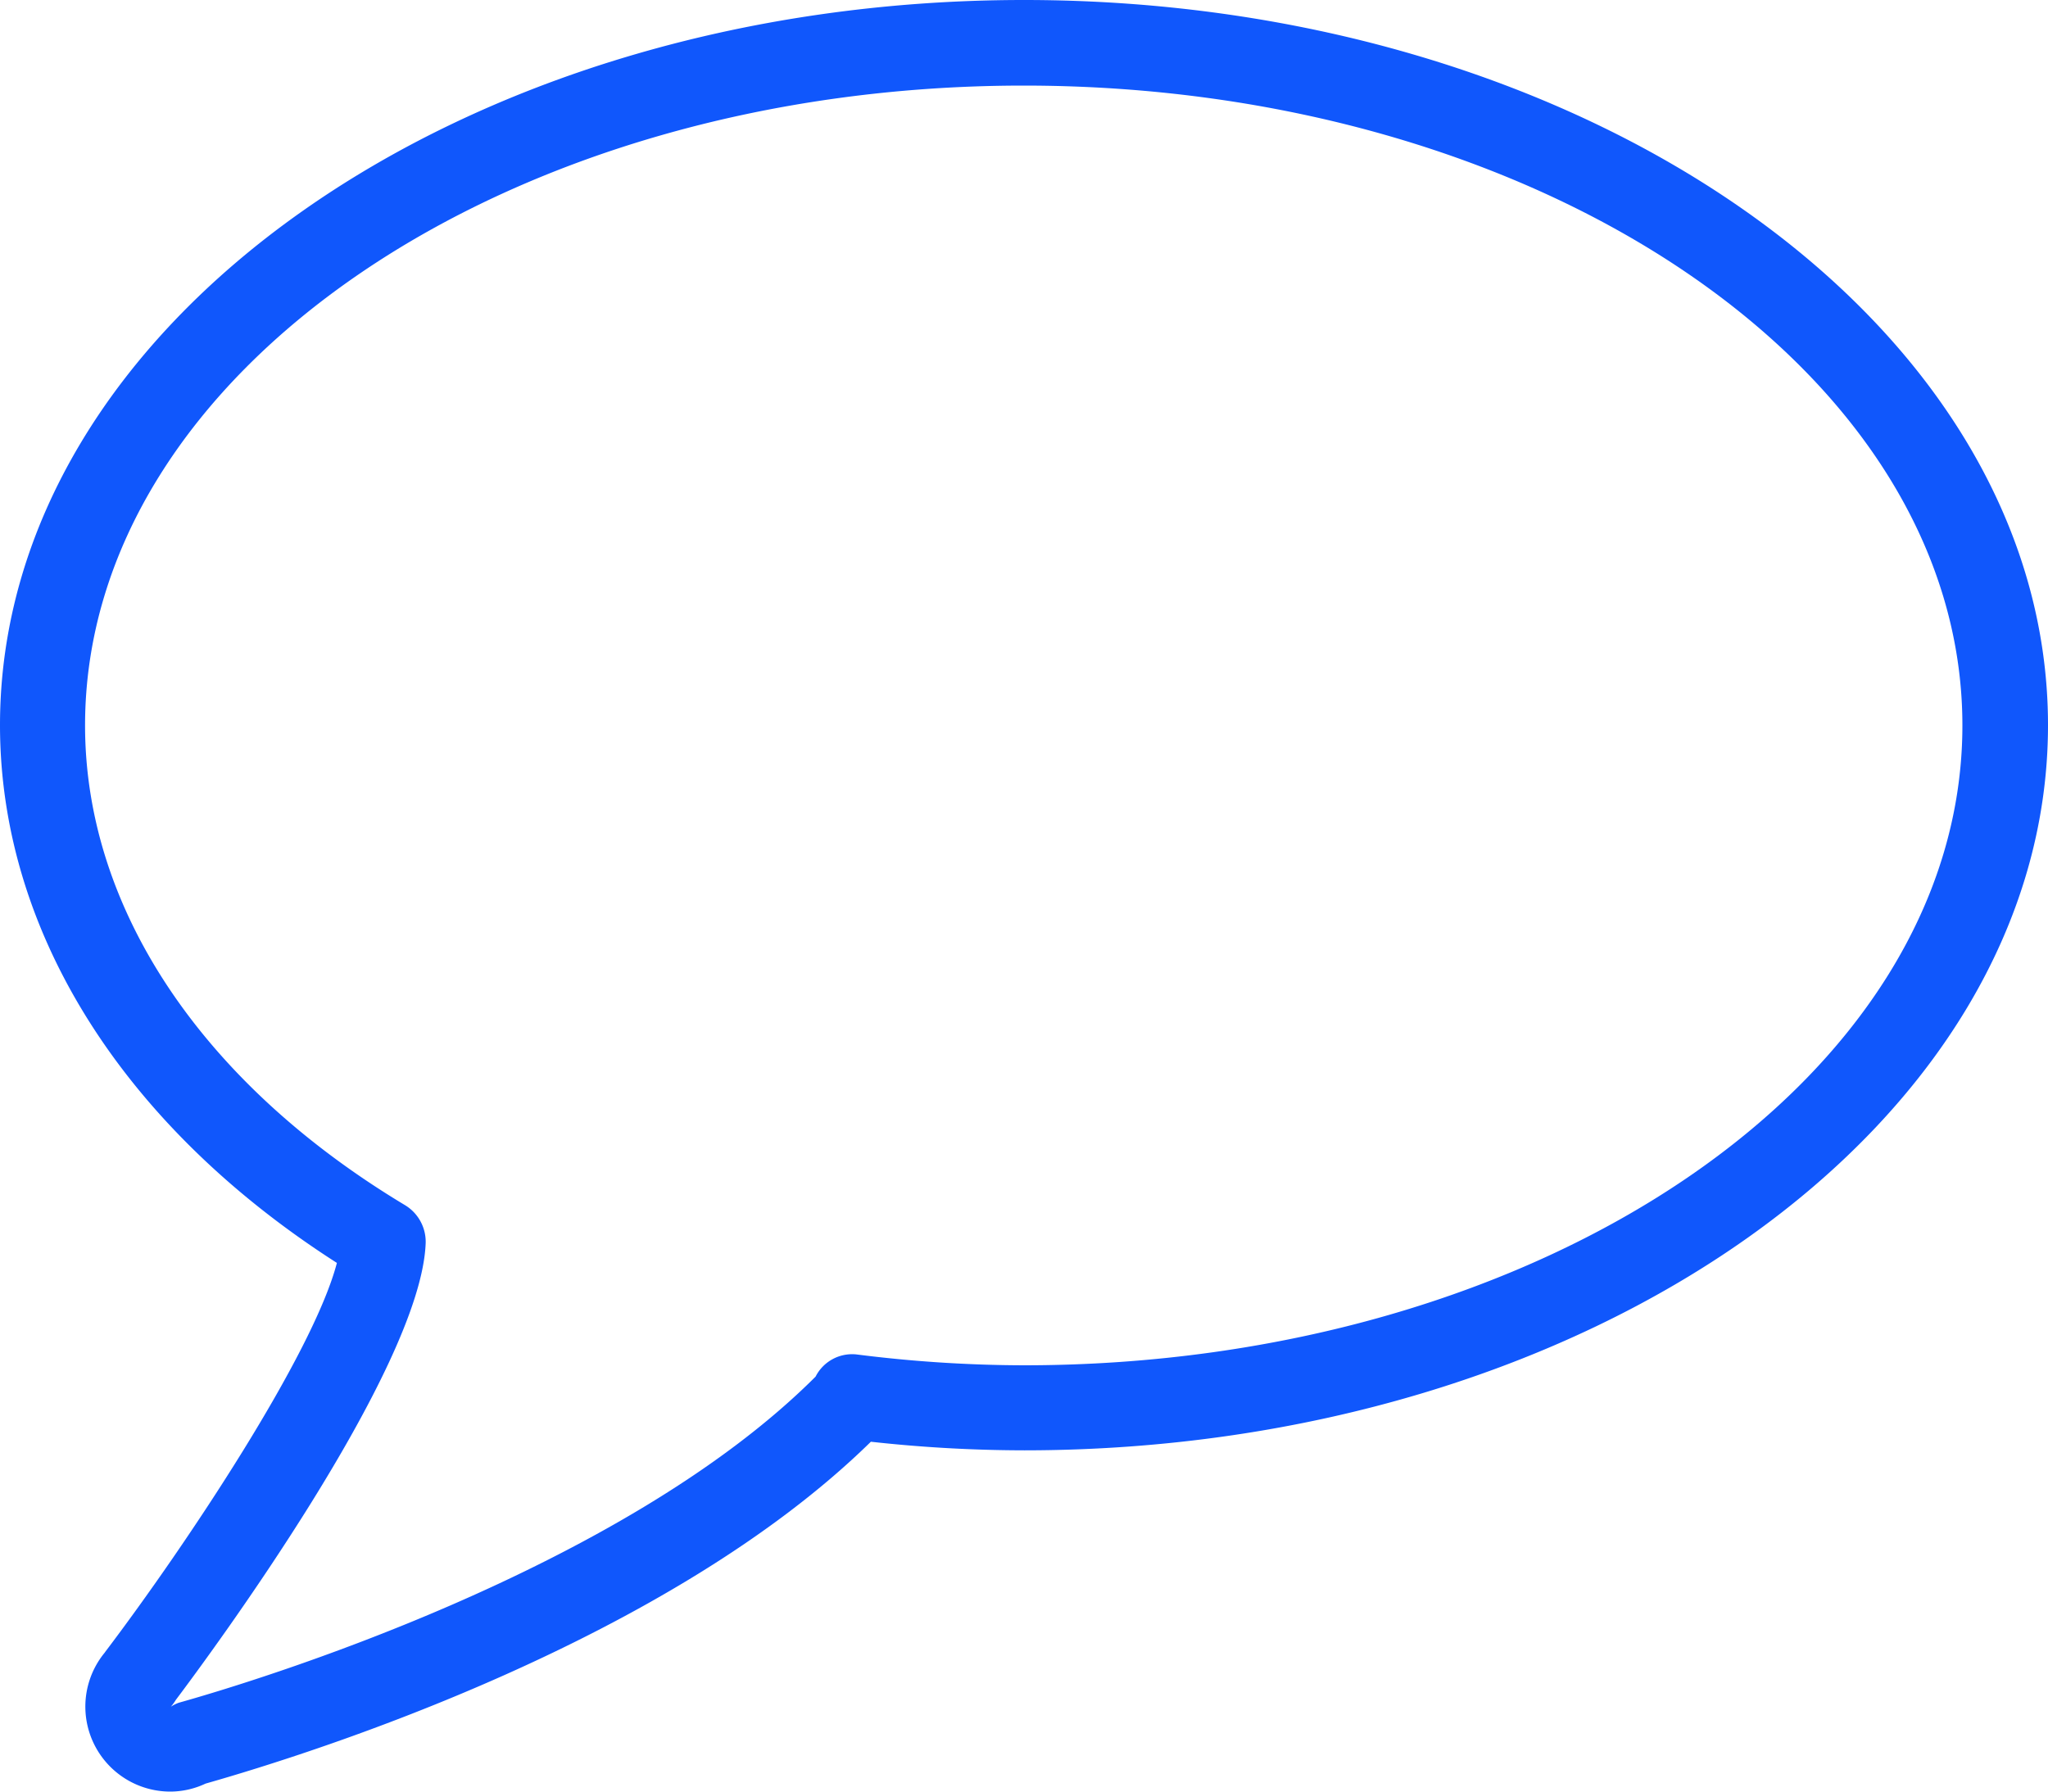 <svg xmlns="http://www.w3.org/2000/svg" width="30" height="26.25" viewBox="0 0 30 26.25">
  <g id="Group_494" data-name="Group 494" transform="translate(-48 -1410.882)">
    <path id="Path_1517" data-name="Path 1517" d="M50.5,1437.132a1.245,1.245,0,0,1-.967-2.035l.012-.017c1.193-1.576,3.039-4.353,3.39-5.694-3.141-2.013-4.935-4.865-4.935-7.879,0-5.859,6.729-10.625,15-10.625s15,4.766,15,10.625-6.729,10.625-15,10.625a20.632,20.632,0,0,1-2.243-.126c-2.967,2.91-8.119,4.546-9.746,5.009A1.219,1.219,0,0,1,50.5,1437.132Zm.076-1.344a.673.673,0,0,1-.073.1.6.6,0,0,1,.113-.057c1.07-.3,6.481-1.93,9.331-4.779a.6.6,0,0,1,.6-.325,19.74,19.74,0,0,0,2.449.159c7.581,0,13.75-4.2,13.75-9.375s-6.169-9.375-13.75-9.375-13.75,4.205-13.75,9.375c0,2.678,1.709,5.24,4.689,7.03a.627.627,0,0,1,.3.565C54.156,1430.958,51.075,1435.125,50.576,1435.788Z" fill="#1057fc"/>
  </g>
</svg>
